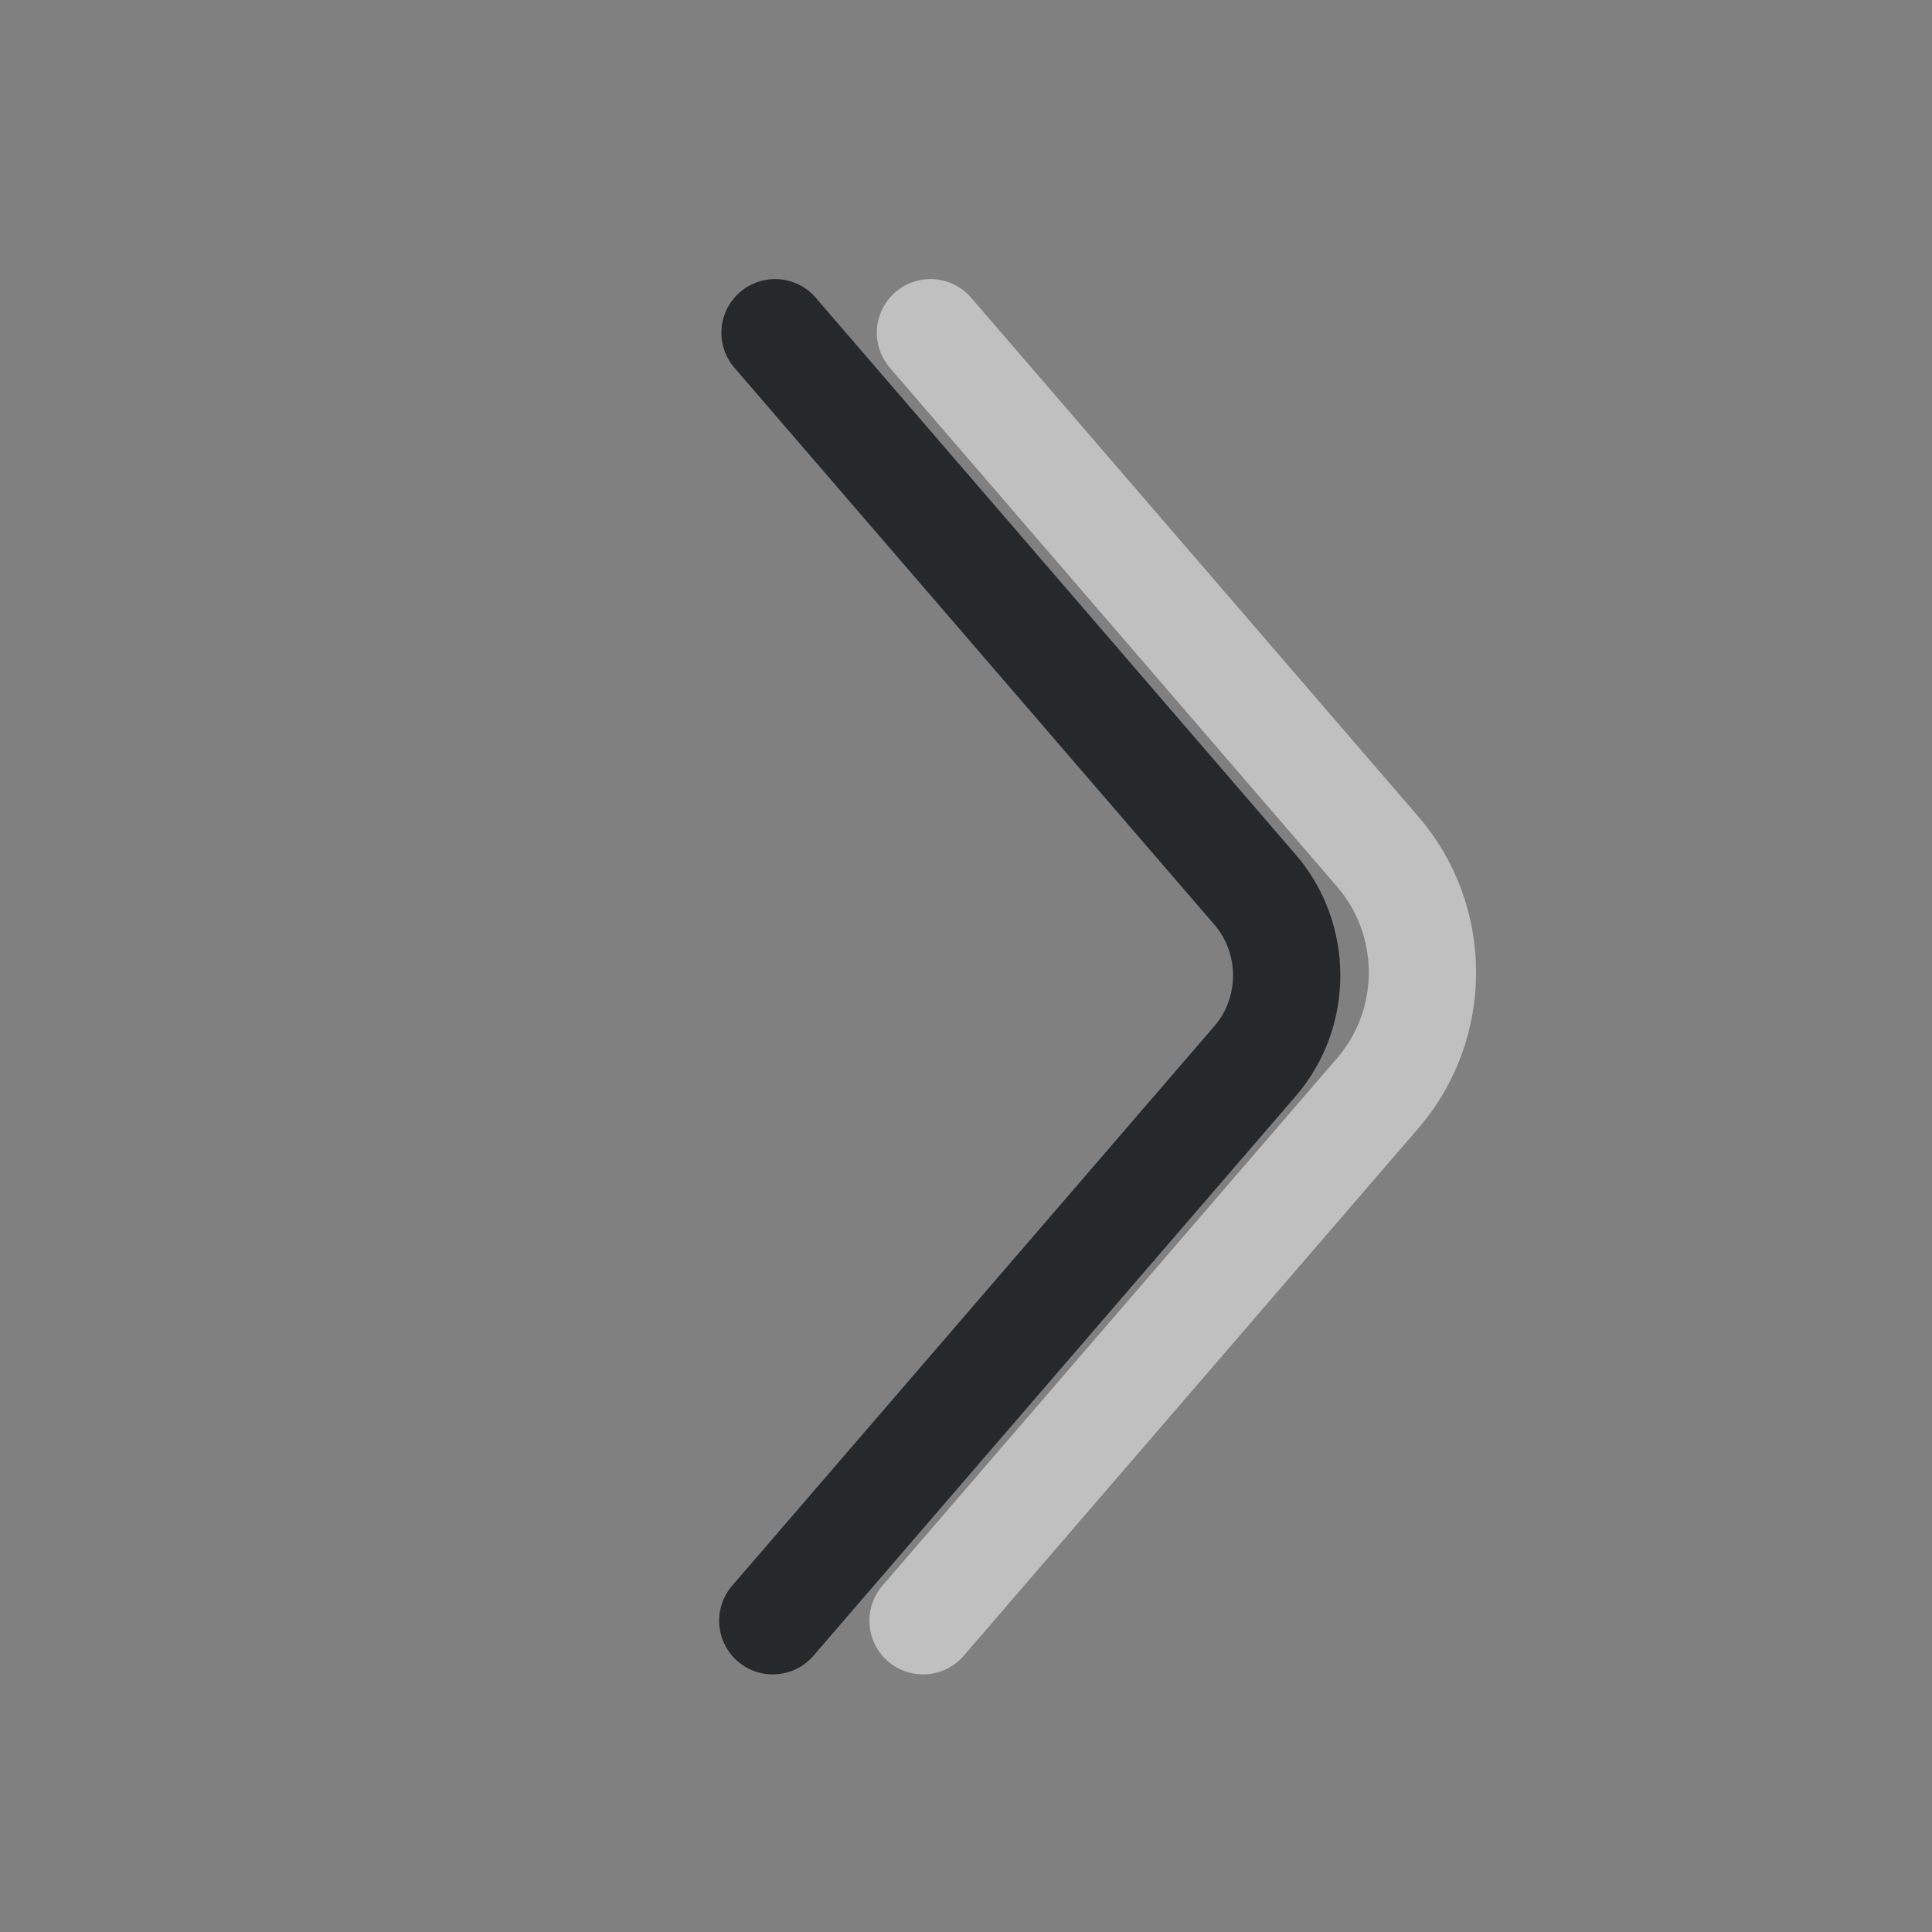 <?xml version="1.0" encoding="UTF-8"?>
<svg id="d" width="18" height="18" version="1.1" xmlns="http://www.w3.org/2000/svg" xmlns:cc="http://creativecommons.org/ns#" xmlns:dc="http://purl.org/dc/elements/1.1/" xmlns:rdf="http://www.w3.org/1999/02/22-rdf-syntax-ns#">
	<rect width="100%" height="100%" fill="#808080" stroke="none"/>
	<defs id="e">
		<style id="current-color-scheme" type="text/css">.ColorScheme-Text {color:#090d11;}.ColorScheme-Background{color:#ffffff;}</style>
	</defs>
	<path id="c" class="ColorScheme-Text" d="m7.2 15.1 4.494-5.215c0.392-0.454 0.391-1.141 0-1.595l-4.473-5.19" style="fill:none;stroke-linecap:round;stroke-linejoin:round;stroke-opacity:.75;stroke:currentColor"/>
	<path id="a" class="ColorScheme-Background" d="m8.6 15.1 4.237-4.916c0.554-0.643 0.554-1.606 0-2.248l-4.168-4.836" style="fill:none;stroke-linecap:round;stroke-linejoin:round;stroke-opacity:.5;stroke:currentColor"/>
</svg>
